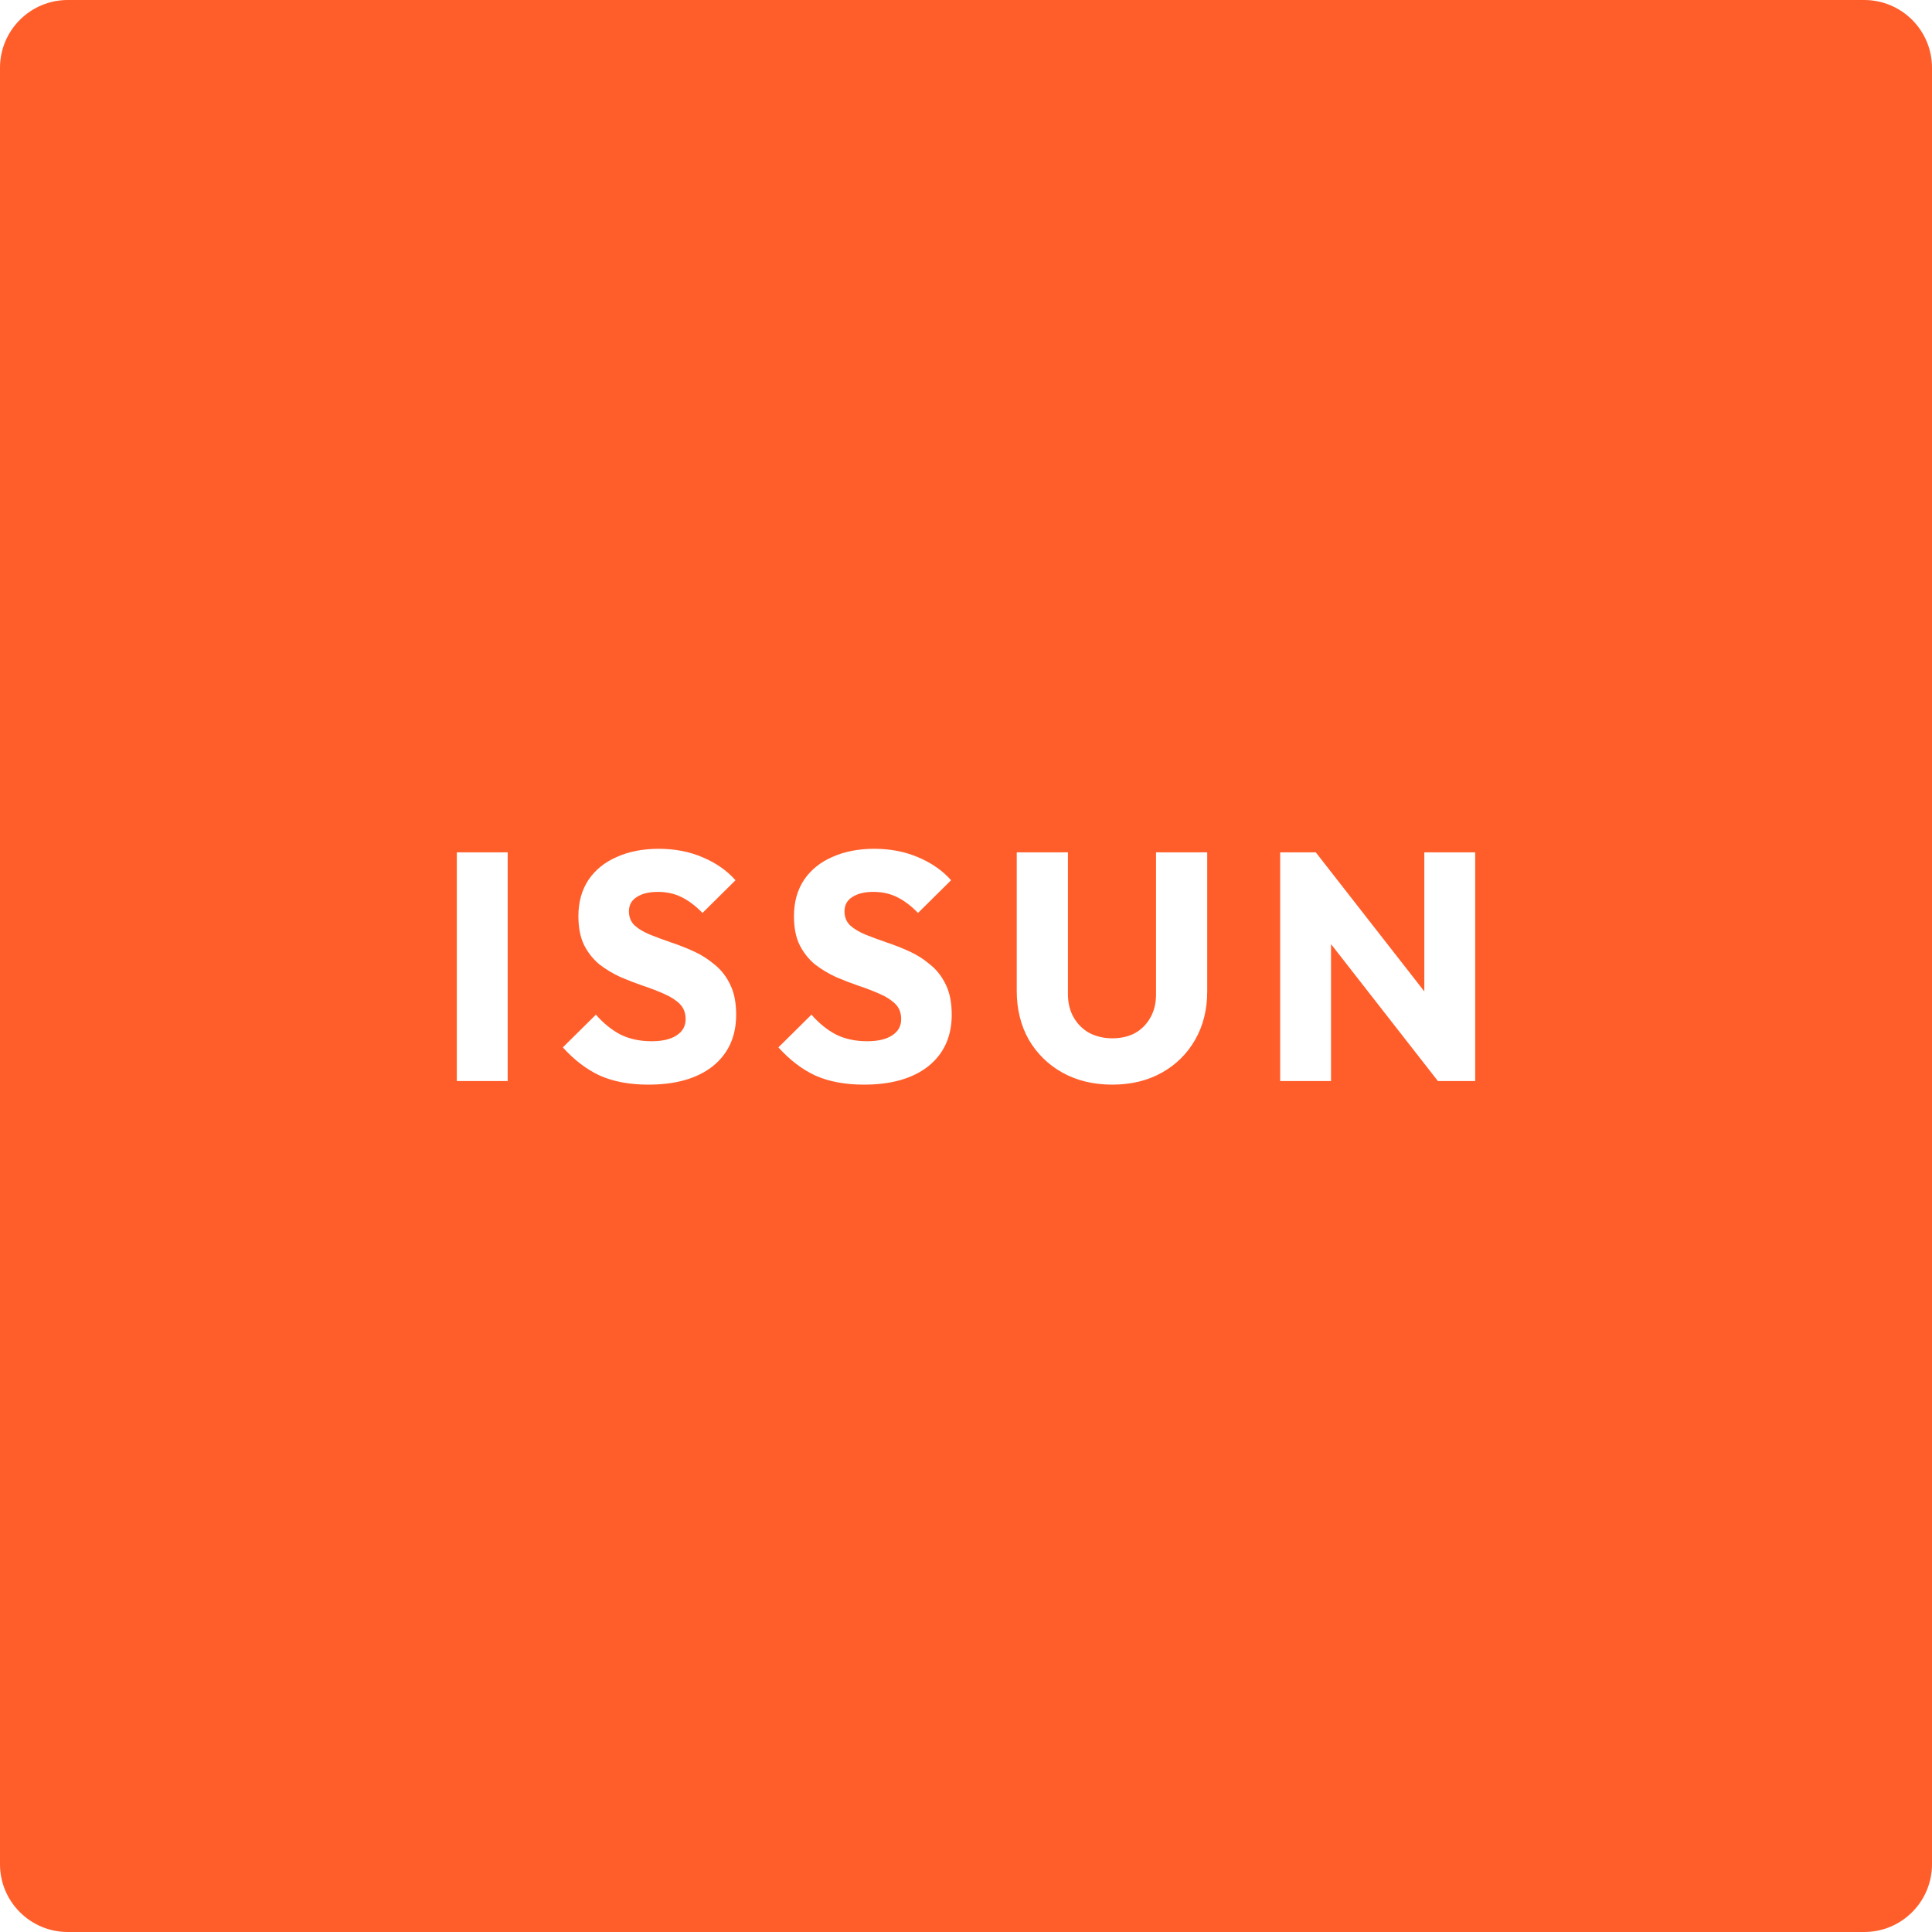 <svg width="342" height="342" viewBox="0 0 342 342" fill="none" xmlns="http://www.w3.org/2000/svg">
<path fill-rule="evenodd" clip-rule="evenodd" d="M12 0C5.373 0 0 5.373 0 12V330C0 336.627 5.373 342 12 342H330C336.627 342 342 336.627 342 330V12C342 5.373 336.627 0 330 0H12ZM226.612 150.884V191.369H235.615V167.123L254.539 191.369H261.134V150.884H252.13V175.497L232.92 150.884H226.612ZM196.9 192C193.574 192 190.63 191.293 188.069 189.878C185.545 188.464 183.558 186.514 182.105 184.029C180.69 181.506 179.983 178.639 179.983 175.428V150.884H189.043V175.944C189.043 177.549 189.388 178.945 190.076 180.13C190.764 181.315 191.7 182.232 192.885 182.882C194.109 183.494 195.447 183.8 196.9 183.8C198.429 183.8 199.767 183.494 200.914 182.882C202.061 182.232 202.959 181.334 203.609 180.187C204.297 179.002 204.641 177.607 204.641 176.001V150.884H213.701V175.485C213.701 178.696 212.994 181.544 211.58 184.029C210.165 186.514 208.197 188.464 205.673 189.878C203.15 191.293 200.226 192 196.9 192ZM144.331 190.394C146.739 191.465 149.607 192 152.933 192C157.788 192 161.592 190.91 164.344 188.731C167.096 186.514 168.473 183.475 168.473 179.614C168.473 177.511 168.129 175.752 167.441 174.338C166.752 172.885 165.835 171.7 164.688 170.783C163.579 169.827 162.356 169.043 161.018 168.432C159.68 167.82 158.323 167.285 156.947 166.826C155.609 166.367 154.366 165.908 153.219 165.45C152.111 164.991 151.212 164.456 150.524 163.844C149.836 163.194 149.492 162.353 149.492 161.321C149.492 160.212 149.951 159.371 150.868 158.798C151.786 158.186 153.028 157.88 154.595 157.88C156.163 157.88 157.558 158.186 158.782 158.798C160.043 159.409 161.286 160.346 162.509 161.608L168.358 155.816C166.829 154.095 164.879 152.738 162.509 151.744C160.177 150.75 157.596 150.253 154.768 150.253C151.977 150.253 149.511 150.731 147.37 151.687C145.229 152.604 143.547 153.962 142.324 155.758C141.139 157.555 140.546 159.696 140.546 162.181C140.546 164.245 140.89 165.966 141.578 167.342C142.267 168.68 143.165 169.808 144.274 170.725C145.42 171.604 146.663 172.35 148.001 172.962C149.339 173.535 150.677 174.051 152.015 174.51C153.391 174.969 154.634 175.447 155.742 175.944C156.889 176.441 157.807 177.033 158.495 177.721C159.183 178.409 159.527 179.308 159.527 180.416C159.527 181.64 158.992 182.595 157.921 183.284C156.889 183.972 155.417 184.316 153.506 184.316C151.403 184.316 149.549 183.914 147.944 183.112C146.376 182.271 144.943 181.104 143.643 179.614L137.794 185.405C139.782 187.623 141.961 189.286 144.331 190.394ZM114.774 192C111.448 192 108.581 191.465 106.172 190.394C103.802 189.286 101.623 187.623 99.635 185.405L105.484 179.614C106.784 181.104 108.218 182.271 109.785 183.112C111.391 183.914 113.245 184.316 115.348 184.316C117.259 184.316 118.731 183.972 119.763 183.284C120.833 182.595 121.369 181.64 121.369 180.416C121.369 179.308 121.025 178.409 120.336 177.721C119.648 177.033 118.731 176.441 117.584 175.944C116.475 175.447 115.233 174.969 113.857 174.51C112.519 174.051 111.18 173.535 109.843 172.962C108.504 172.35 107.262 171.604 106.115 170.725C105.007 169.808 104.108 168.68 103.42 167.342C102.732 165.966 102.388 164.245 102.388 162.181C102.388 159.696 102.98 157.555 104.166 155.758C105.389 153.962 107.071 152.604 109.212 151.687C111.353 150.731 113.818 150.253 116.609 150.253C119.438 150.253 122.019 150.75 124.351 151.744C126.721 152.738 128.67 154.095 130.2 155.816L124.351 161.608C123.127 160.346 121.885 159.409 120.623 158.798C119.4 158.186 118.004 157.88 116.437 157.88C114.87 157.88 113.627 158.186 112.71 158.798C111.792 159.371 111.333 160.212 111.333 161.321C111.333 162.353 111.677 163.194 112.366 163.844C113.054 164.456 113.952 164.991 115.061 165.45C116.208 165.908 117.45 166.367 118.788 166.826C120.165 167.285 121.521 167.82 122.86 168.432C124.198 169.043 125.421 169.827 126.53 170.783C127.677 171.7 128.594 172.885 129.282 174.338C129.97 175.752 130.314 177.511 130.314 179.614C130.314 183.475 128.938 186.514 126.186 188.731C123.433 190.91 119.629 192 114.774 192ZM80.867 150.884V191.369H89.869V150.884H80.867Z" fill="#FF5E2A"/>
</svg>
